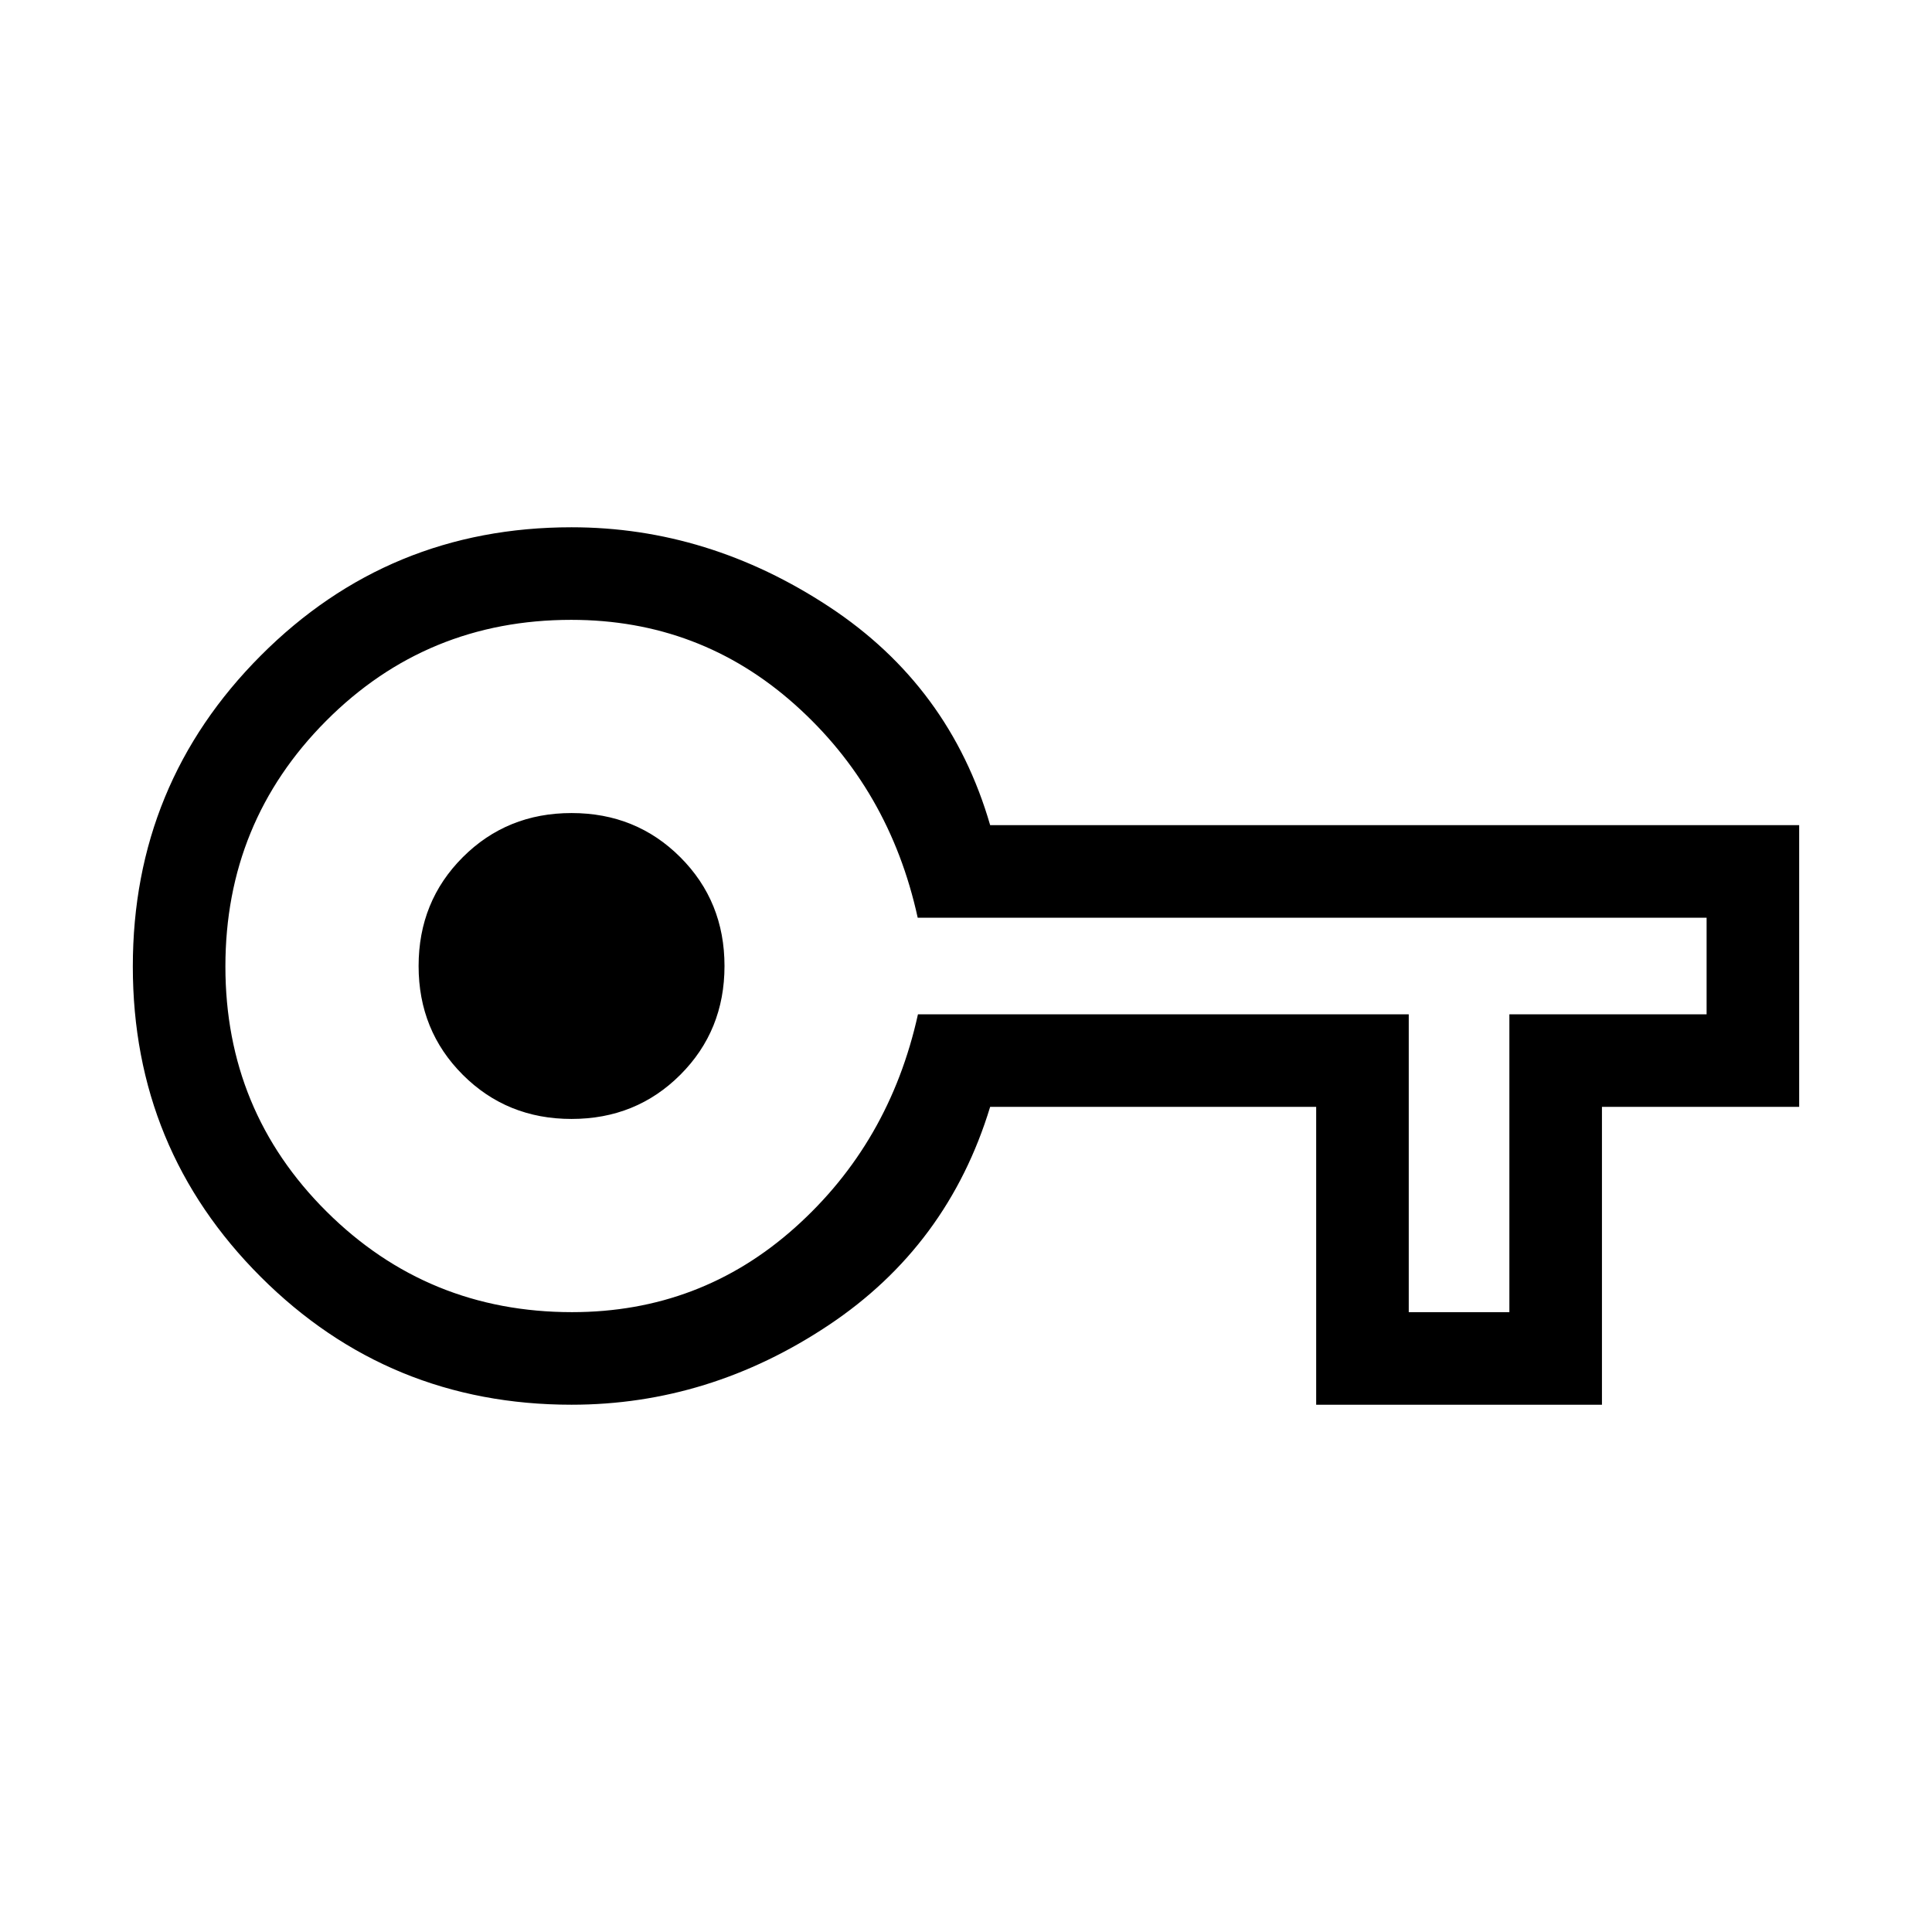 <svg xmlns="http://www.w3.org/2000/svg" height="20" viewBox="0 -960 960 960" width="20"><path d="M284-262q-90.83 0-154.42-63.51Q66-389.03 66-479.76q0-90.74 63.58-154.49Q193.17-698 284-698q68 0 128 39.5T492-550h402v140h-98v148H654v-148H492q-21 69-80.31 108.5T284-262Zm.25-46Q348-308 395-350t61.13-106H700v148h50v-148h98v-48H456q-14-64-61.13-106t-111-42Q212-652 162-601.75t-50 122Q112-408 162.25-358t122 50Zm-.25-96q32.1 0 54.05-21.95Q360-447.9 360-480q0-32.1-21.95-54.05Q316.1-556 284-556q-32.1 0-54.05 21.95Q208-512.1 208-480q0 32.1 21.95 54.05Q251.9-404 284-404Zm0-76Z"/></svg>